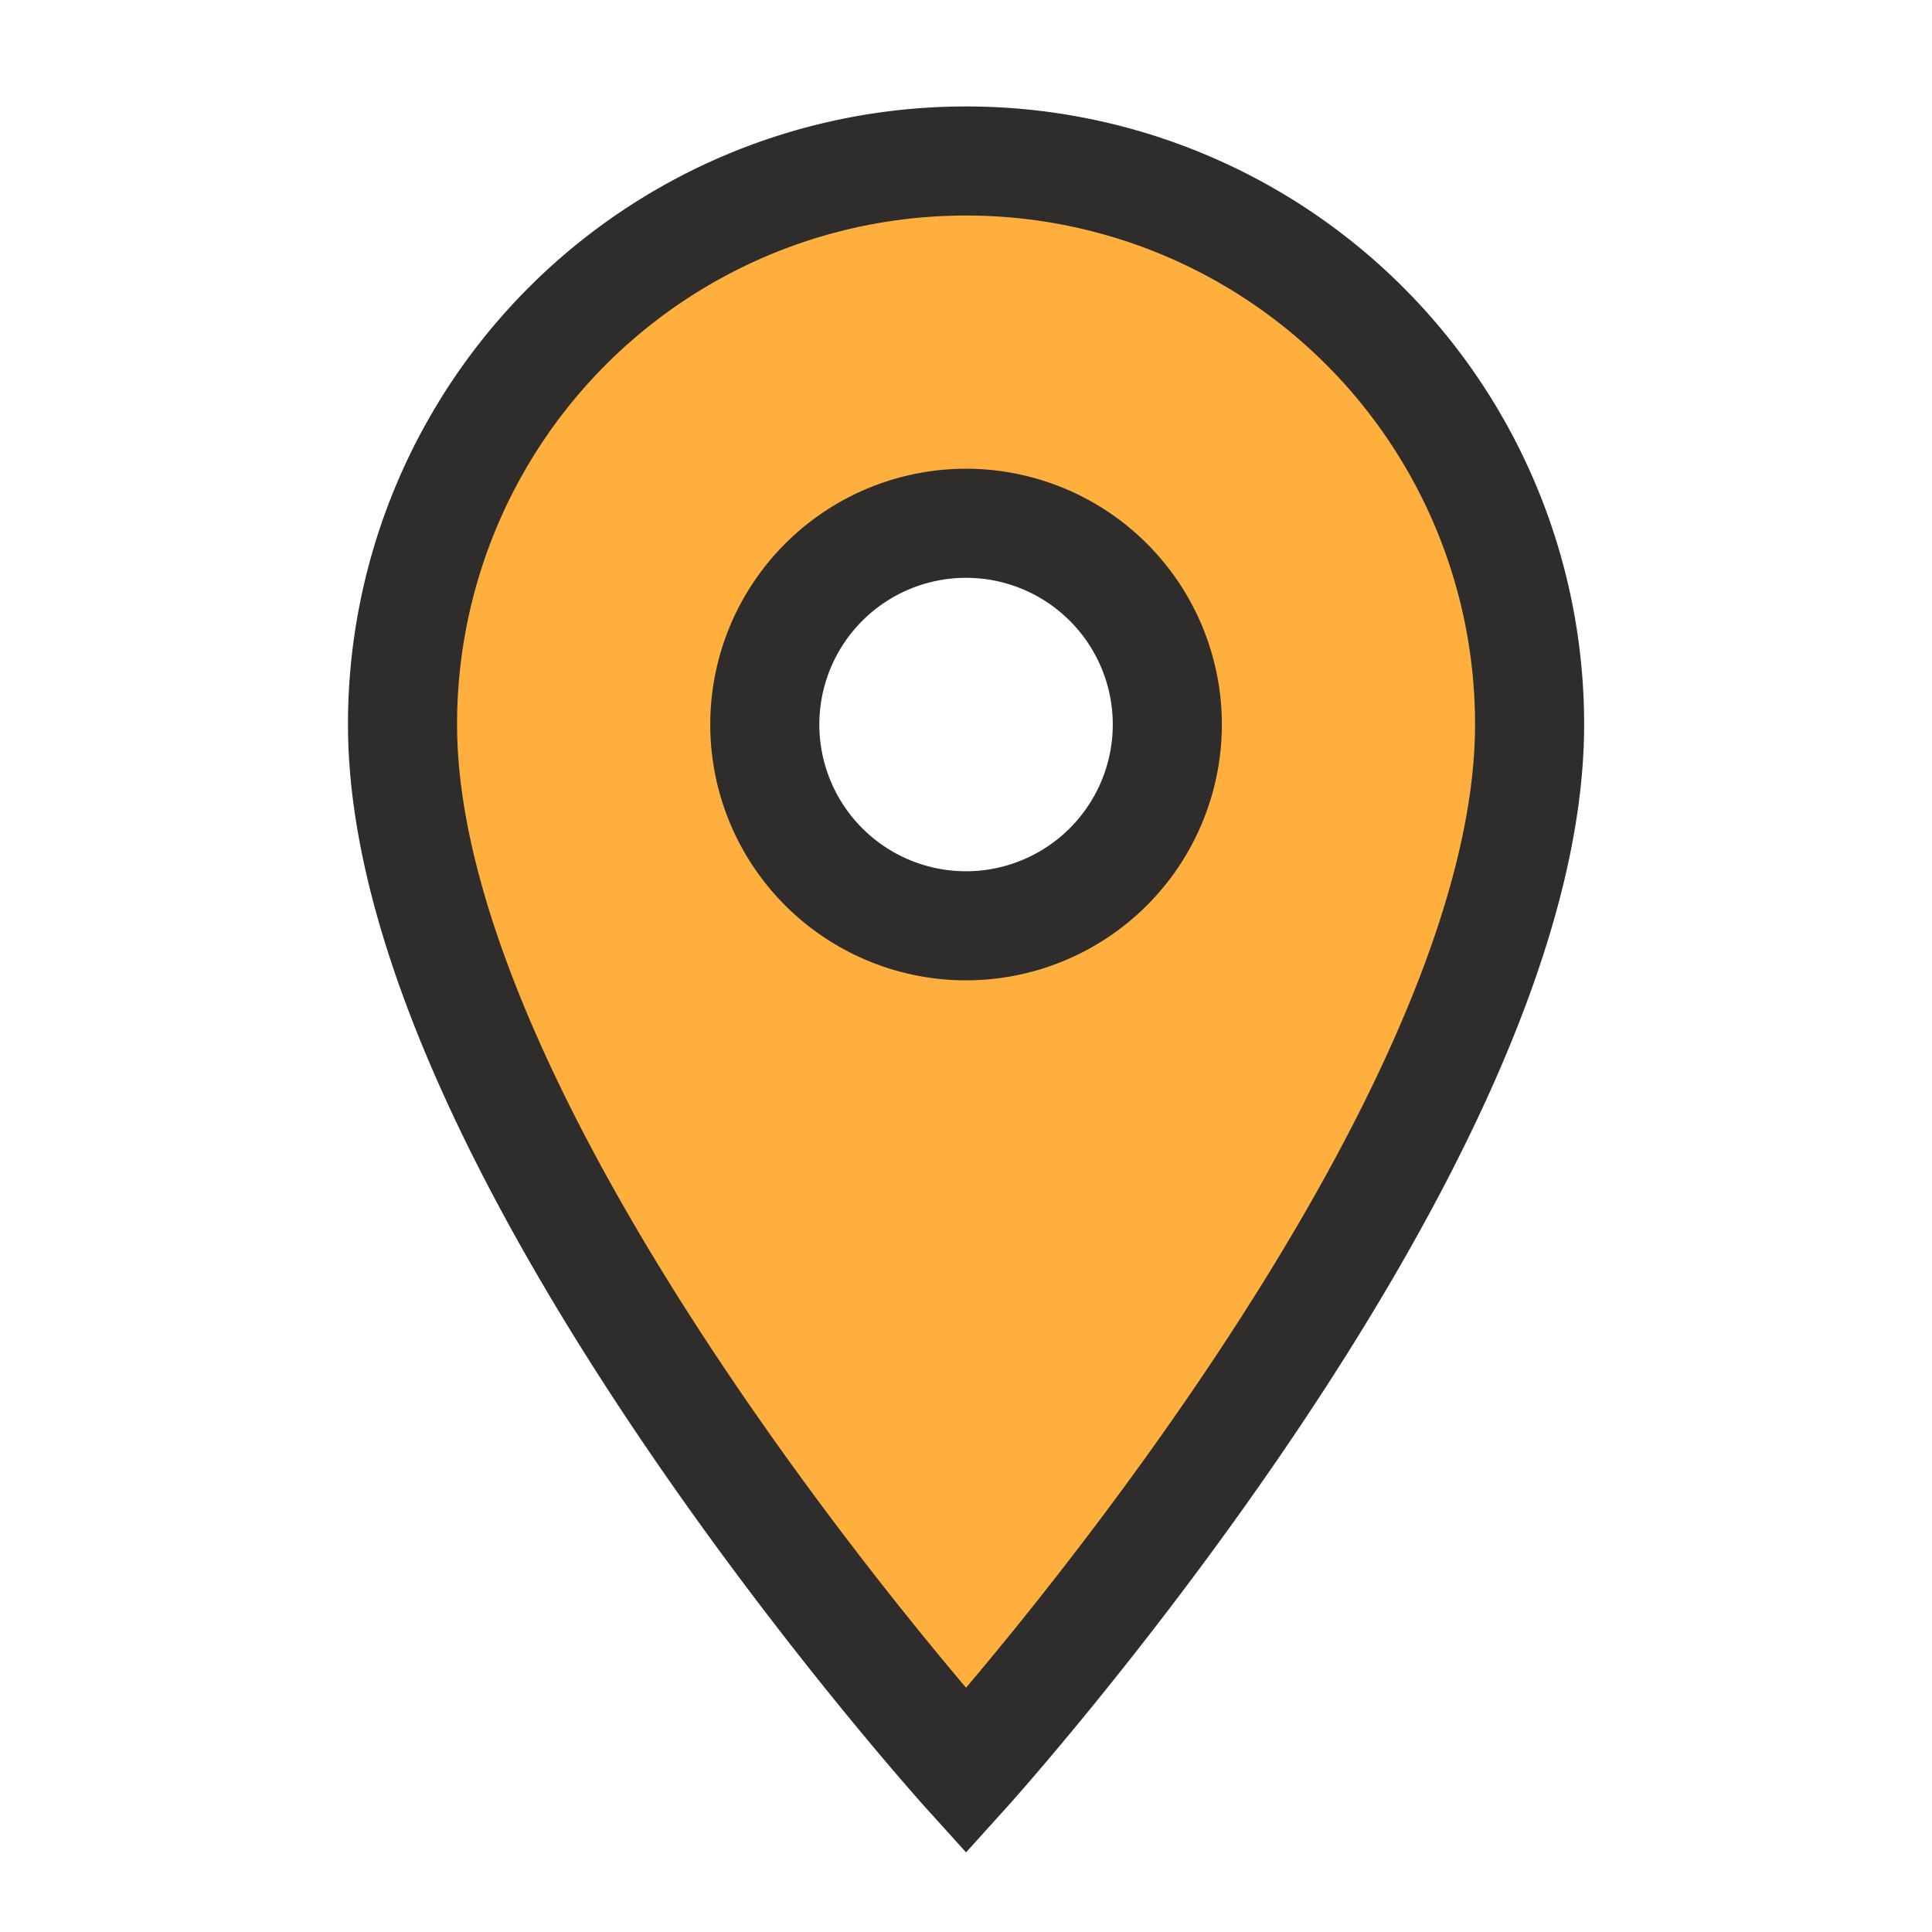 <svg xmlns="http://www.w3.org/2000/svg" width="17.711" height="17.711" viewBox="0 0 17.711 17.711"><defs><style>.a{fill:#ffaf3e;stroke:#2e2d2c;}.b{fill:none;}</style></defs><path class="a" d="M10.166,2A5.162,5.162,0,0,0,5,7.166c0,3.874,5.166,9.593,5.166,9.593s5.166-5.719,5.166-9.593A5.162,5.162,0,0,0,10.166,2Zm0,7.011a1.845,1.845,0,1,1,1.845-1.845A1.846,1.846,0,0,1,10.166,9.011Z" transform="translate(-1.31 -0.524)"/><path class="b" d="M0,0H17.711V17.711H0Z"/></svg>